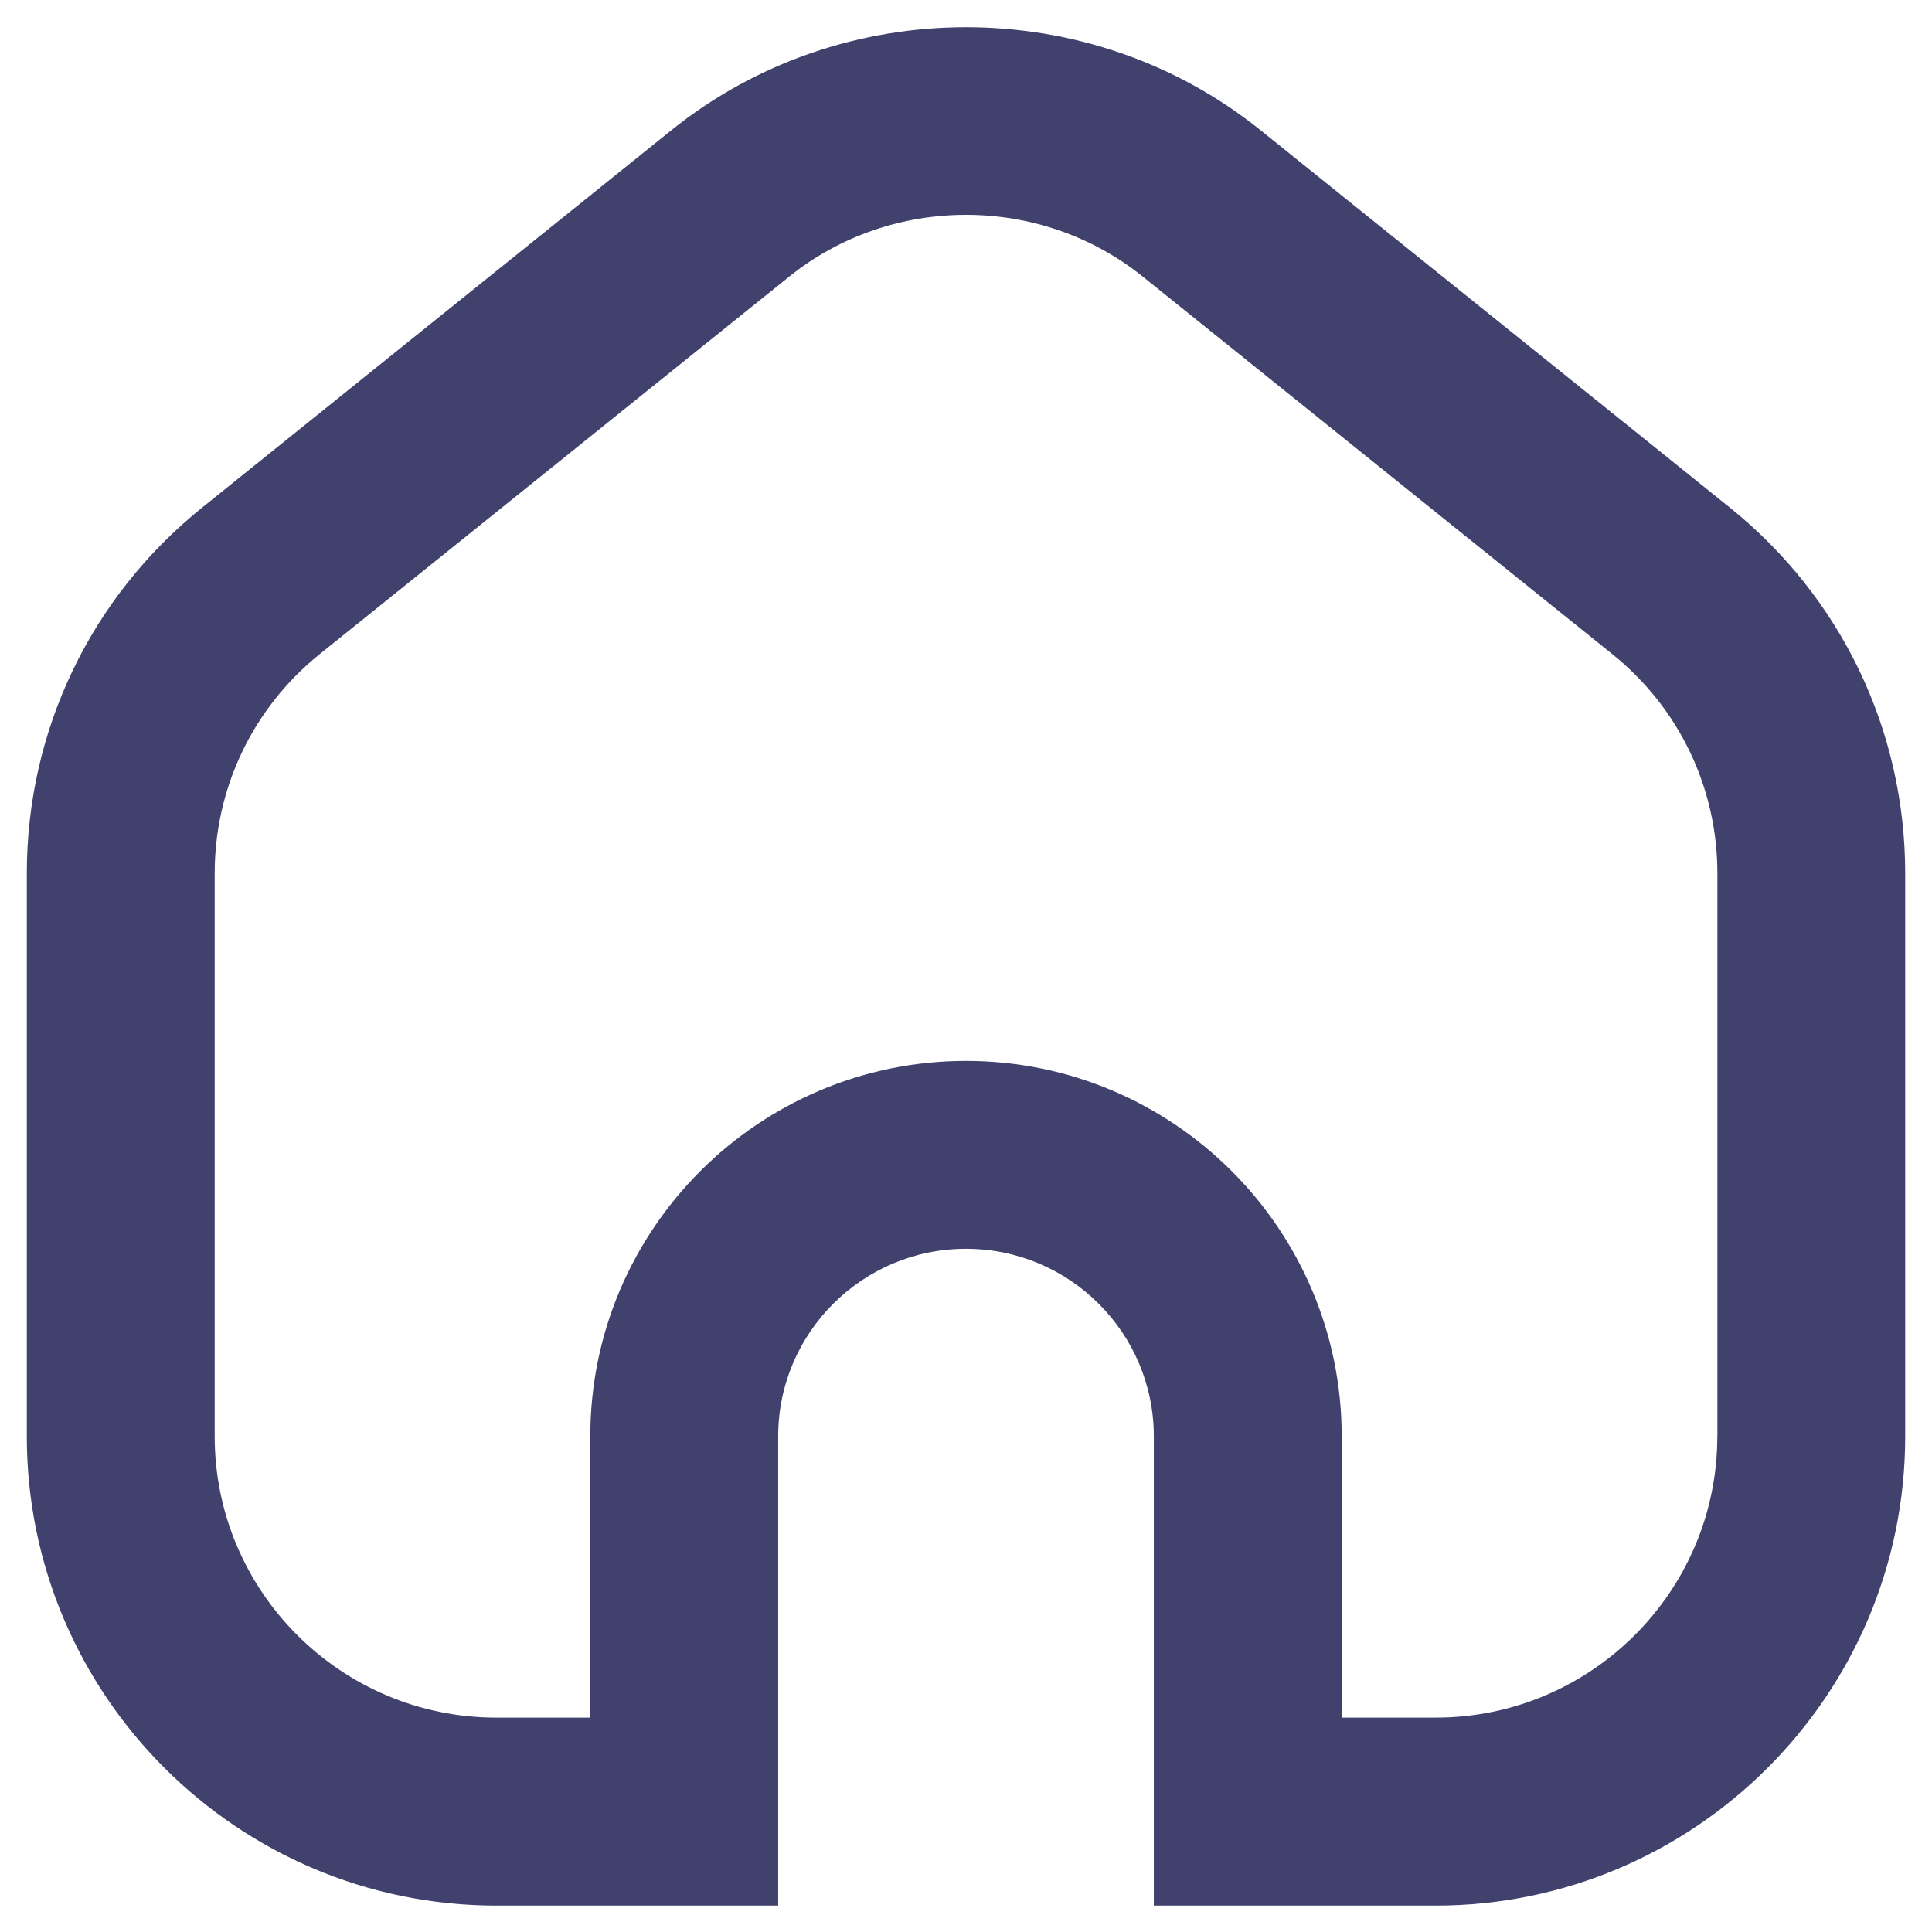<svg width="24" height="24" viewBox="0 0 24 24" fill="none" xmlns="http://www.w3.org/2000/svg">
<path d="M21.491 6.307L15.657 1.616C13.539 -0.088 10.462 -0.088 8.342 1.616L2.509 6.307C1.127 7.419 0.333 9.075 0.333 10.849V17.843C0.333 21.057 2.95 23.672 6.167 23.672H9.667V17.842C9.667 16.557 10.713 15.513 12 15.513C13.287 15.513 14.333 16.558 14.333 17.842V23.672H17.833C21.05 23.672 23.667 21.057 23.667 17.843V10.849C23.667 9.075 22.873 7.419 21.491 6.307ZM21.333 17.843C21.333 19.77 19.763 21.337 17.833 21.337H16.667V17.842C16.667 15.27 14.574 13.179 12 13.179C9.426 13.179 7.333 15.27 7.333 17.842V21.337H6.167C4.237 21.337 2.667 19.77 2.667 17.843V10.849C2.667 9.786 3.143 8.793 3.971 8.126L9.804 3.436C11.077 2.413 12.924 2.413 14.196 3.436L20.029 8.126C20.858 8.793 21.334 9.786 21.334 10.849V17.843H21.333Z" fill="#41416E"/>
</svg>
